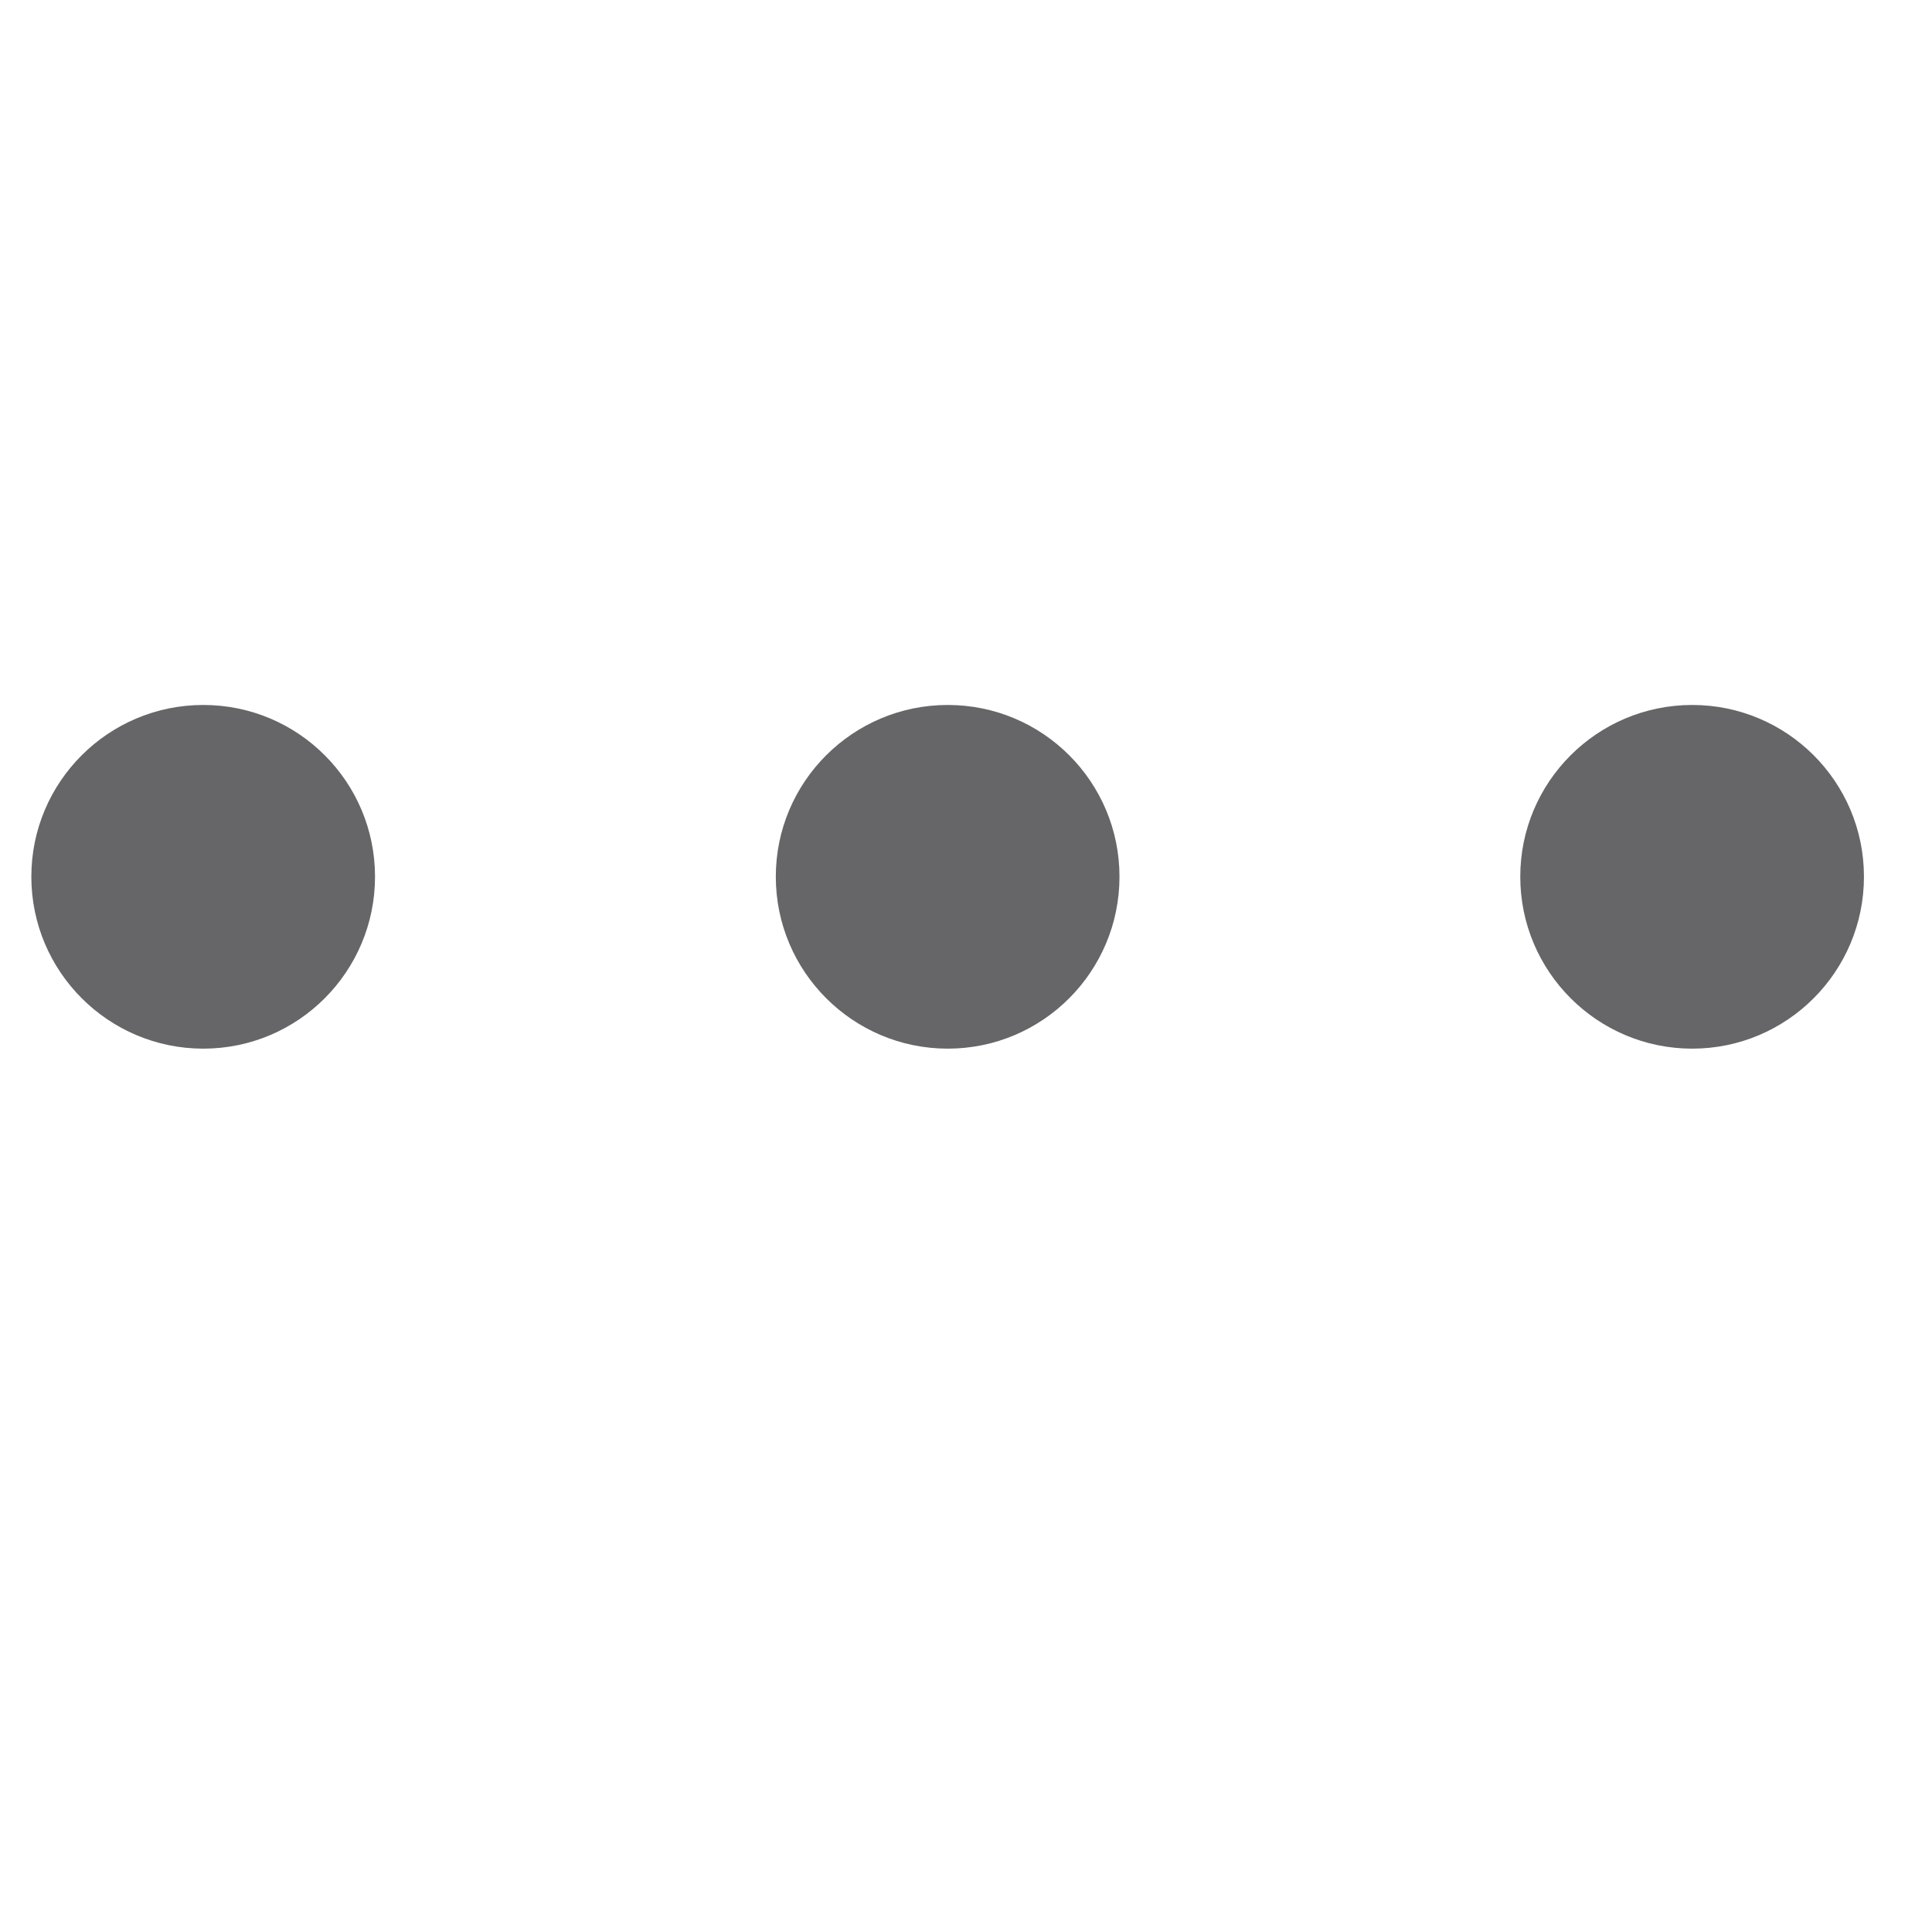 <svg width="9" height="9" viewBox="0 0 9 9" fill="none" xmlns="http://www.w3.org/2000/svg">
<g id="kebab-horizontal" clip-path="url(#clip0_6_469)">
<g id="Icon">
<path d="M0.947 4.885C1.389 4.885 1.747 4.526 1.747 4.084C1.747 3.642 1.389 3.284 0.947 3.284C0.505 3.284 0.146 3.642 0.146 4.084C0.146 4.526 0.505 4.885 0.947 4.885Z" fill="#666668"/>
<path d="M4.415 4.885C4.857 4.885 5.215 4.526 5.215 4.084C5.215 3.642 4.857 3.284 4.415 3.284C3.973 3.284 3.614 3.642 3.614 4.084C3.614 4.526 3.973 4.885 4.415 4.885Z" fill="#666668"/>
<path d="M8.683 4.084C8.683 4.526 8.325 4.885 7.883 4.885C7.441 4.885 7.082 4.526 7.082 4.084C7.082 3.642 7.441 3.284 7.883 3.284C8.325 3.284 8.683 3.642 8.683 4.084Z" fill="#666668"/>
</g>
</g>
<defs>
<clipPath id="clip0_6_469">
<rect width="8.537" height="8.537" fill="white" transform="translate(0.146 0.083)"/>
</clipPath>
</defs>
</svg>
